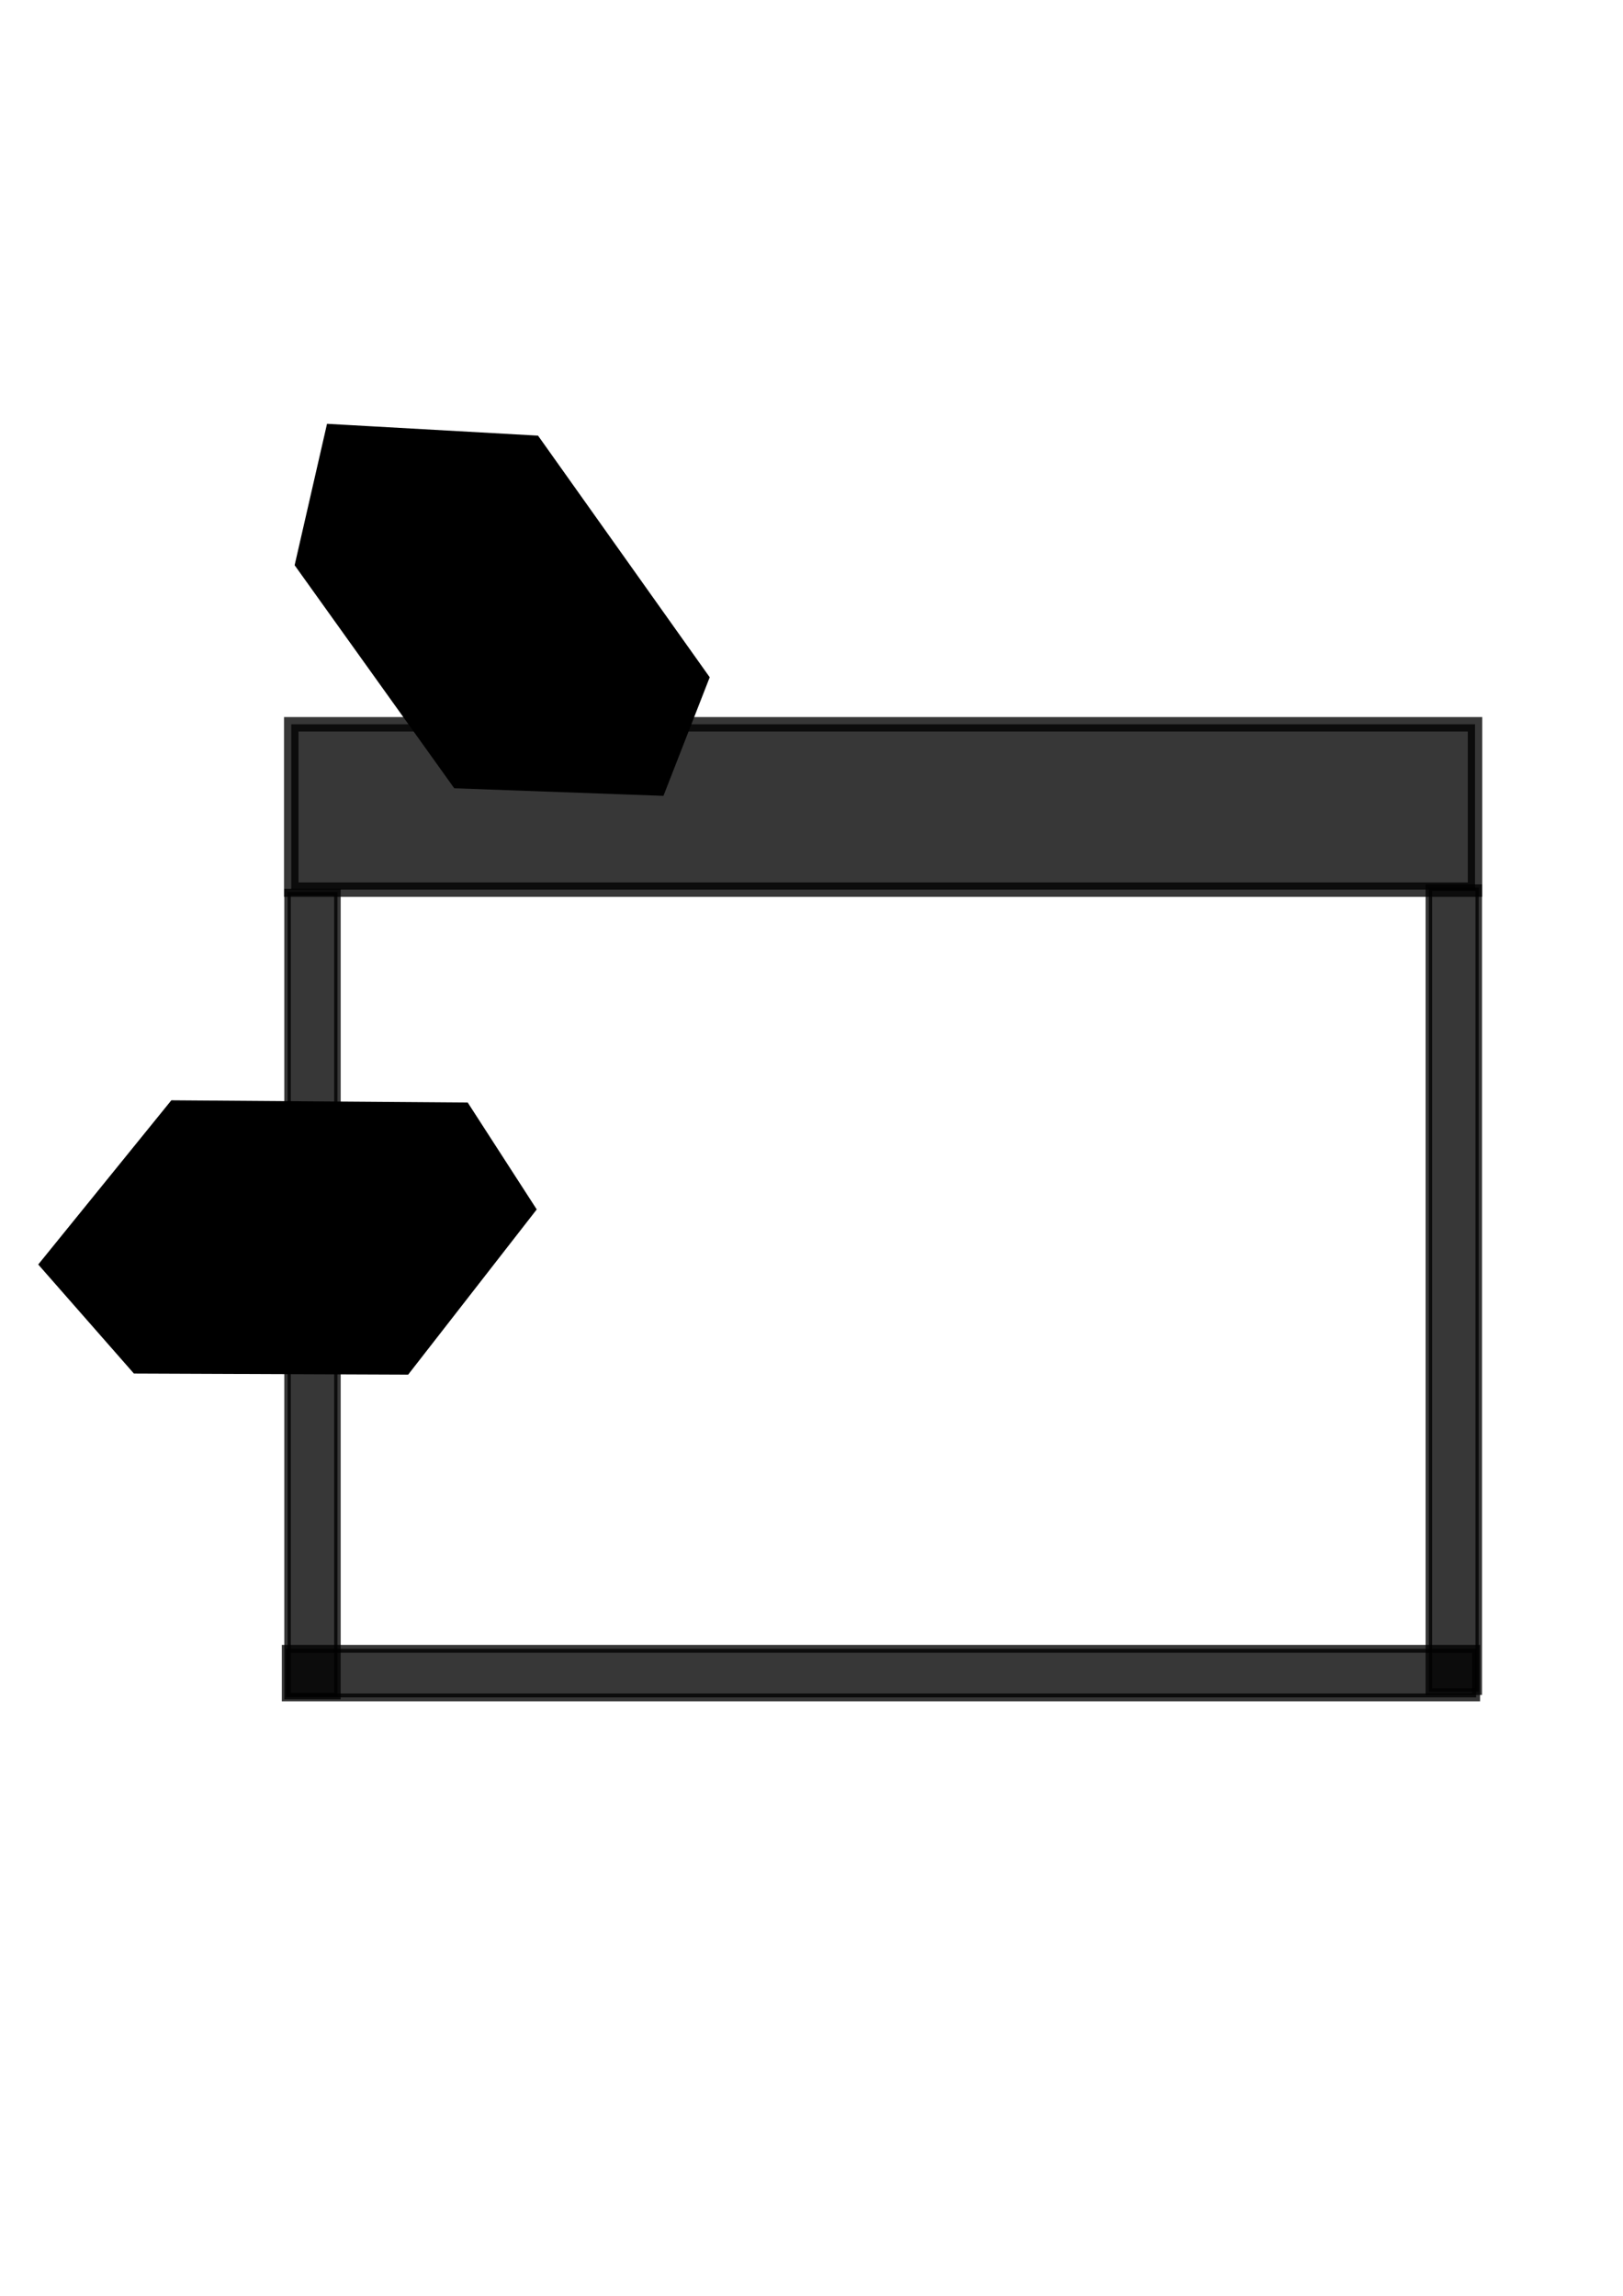 <?xml version="1.0" encoding="UTF-8" standalone="no"?>
<!-- Created with Inkscape (http://www.inkscape.org/) -->

<svg
   xmlns:dc="http://purl.org/dc/elements/1.1/"
   xmlns:cc="http://creativecommons.org/ns#"
   xmlns:rdf="http://www.w3.org/1999/02/22-rdf-syntax-ns#"
   xmlns:svg="http://www.w3.org/2000/svg"
   xmlns="http://www.w3.org/2000/svg"
   xmlns:sodipodi="http://sodipodi.sourceforge.net/DTD/sodipodi-0.dtd"
   xmlns:inkscape="http://www.inkscape.org/namespaces/inkscape"
   width="210mm"
   height="297mm"
   viewBox="0 0 744.094 1052.362"
   id="svg4827"
   version="1.1"
   inkscape:version="0.91 r13725"
   sodipodi:docname="vb6-formbas.svg">
  <defs
     id="defs4829" />
  <sodipodi:namedview
     id="base"
     pagecolor="#ffffff"
     bordercolor="#666666"
     borderopacity="1.0"
     inkscape:pageopacity="0.0"
     inkscape:pageshadow="2"
     inkscape:zoom="1"
     inkscape:cx="245.1372"
     inkscape:cy="569.08838"
     inkscape:document-units="px"
     inkscape:current-layer="layer1"
     showgrid="false"
     inkscape:window-width="1600"
     inkscape:window-height="847"
     inkscape:window-x="-8"
     inkscape:window-y="-8"
     inkscape:window-maximized="1" />
  <g
     inkscape:label="Camada 1"
     inkscape:groupmode="layer"
     id="layer1">
    <rect
       style="opacity:0.784;fill:#000000;fill-opacity:1;fill-rule:evenodd;stroke:#000000;stroke-width:3;stroke-miterlimit:4;stroke-dasharray:none;stroke-opacity:1"
       id="rect4835"
       width="22.857"
       height="368.571"
       x="131.835"
       y="-777.472"
       transform="scale(1,-1)" />
    <rect
       transform="scale(1,-1)"
       y="-775.452"
       x="655.094"
       height="368.571"
       width="22.857"
       id="rect4837"
       style="opacity:0.784;fill:#000000;fill-opacity:1;fill-rule:evenodd;stroke:#000000;stroke-width:3;stroke-miterlimit:4;stroke-dasharray:none;stroke-opacity:1" />
    <rect
       style="opacity:0.784;fill:#000000;fill-opacity:1;fill-rule:evenodd;stroke:#000000;stroke-width:3.602;stroke-miterlimit:4;stroke-dasharray:none;stroke-opacity:1"
       id="rect4839"
       width="22.255"
       height="545.756"
       x="755.805"
       y="131.005"
       transform="matrix(0,1,1,0,0,0)" />
    <rect
       transform="matrix(0,1,1,0,0,0)"
       y="133.528"
       x="332.004"
       height="542.729"
       width="75.796"
       id="rect4841"
       style="opacity:0.784;fill:#000000;fill-opacity:1;fill-rule:evenodd;stroke:#000000;stroke-width:6.629;stroke-miterlimit:4;stroke-dasharray:none;stroke-opacity:1" />
    <path
       id="path4845"
       style="fill:#000000;fill-rule:evenodd;stroke:#000000;stroke-width:1px;stroke-linecap:butt;stroke-linejoin:miter;stroke-opacity:1;fill-opacity:1"
       d="m 78.792,504.86 135.36,1.01 31.315,48.487 -58.589,75.256 L 61.619,629.108 18.183,579.611 Z"
       inkscape:connector-curvature="0"
       sodipodi:nodetypes="ccccccc" />
    <path
       sodipodi:nodetypes="ccccccc"
       inkscape:connector-curvature="0"
       d="m 246.407,200.179 78.412,110.34 -20.983,53.771 -95.311,-3.453 -72.909,-101.854 14.707,-64.191 z"
       style="fill:#000000;fill-opacity:1;fill-rule:evenodd;stroke:#000000;stroke-width:1px;stroke-linecap:butt;stroke-linejoin:miter;stroke-opacity:1"
       id="path4849" />
  </g>
</svg>
